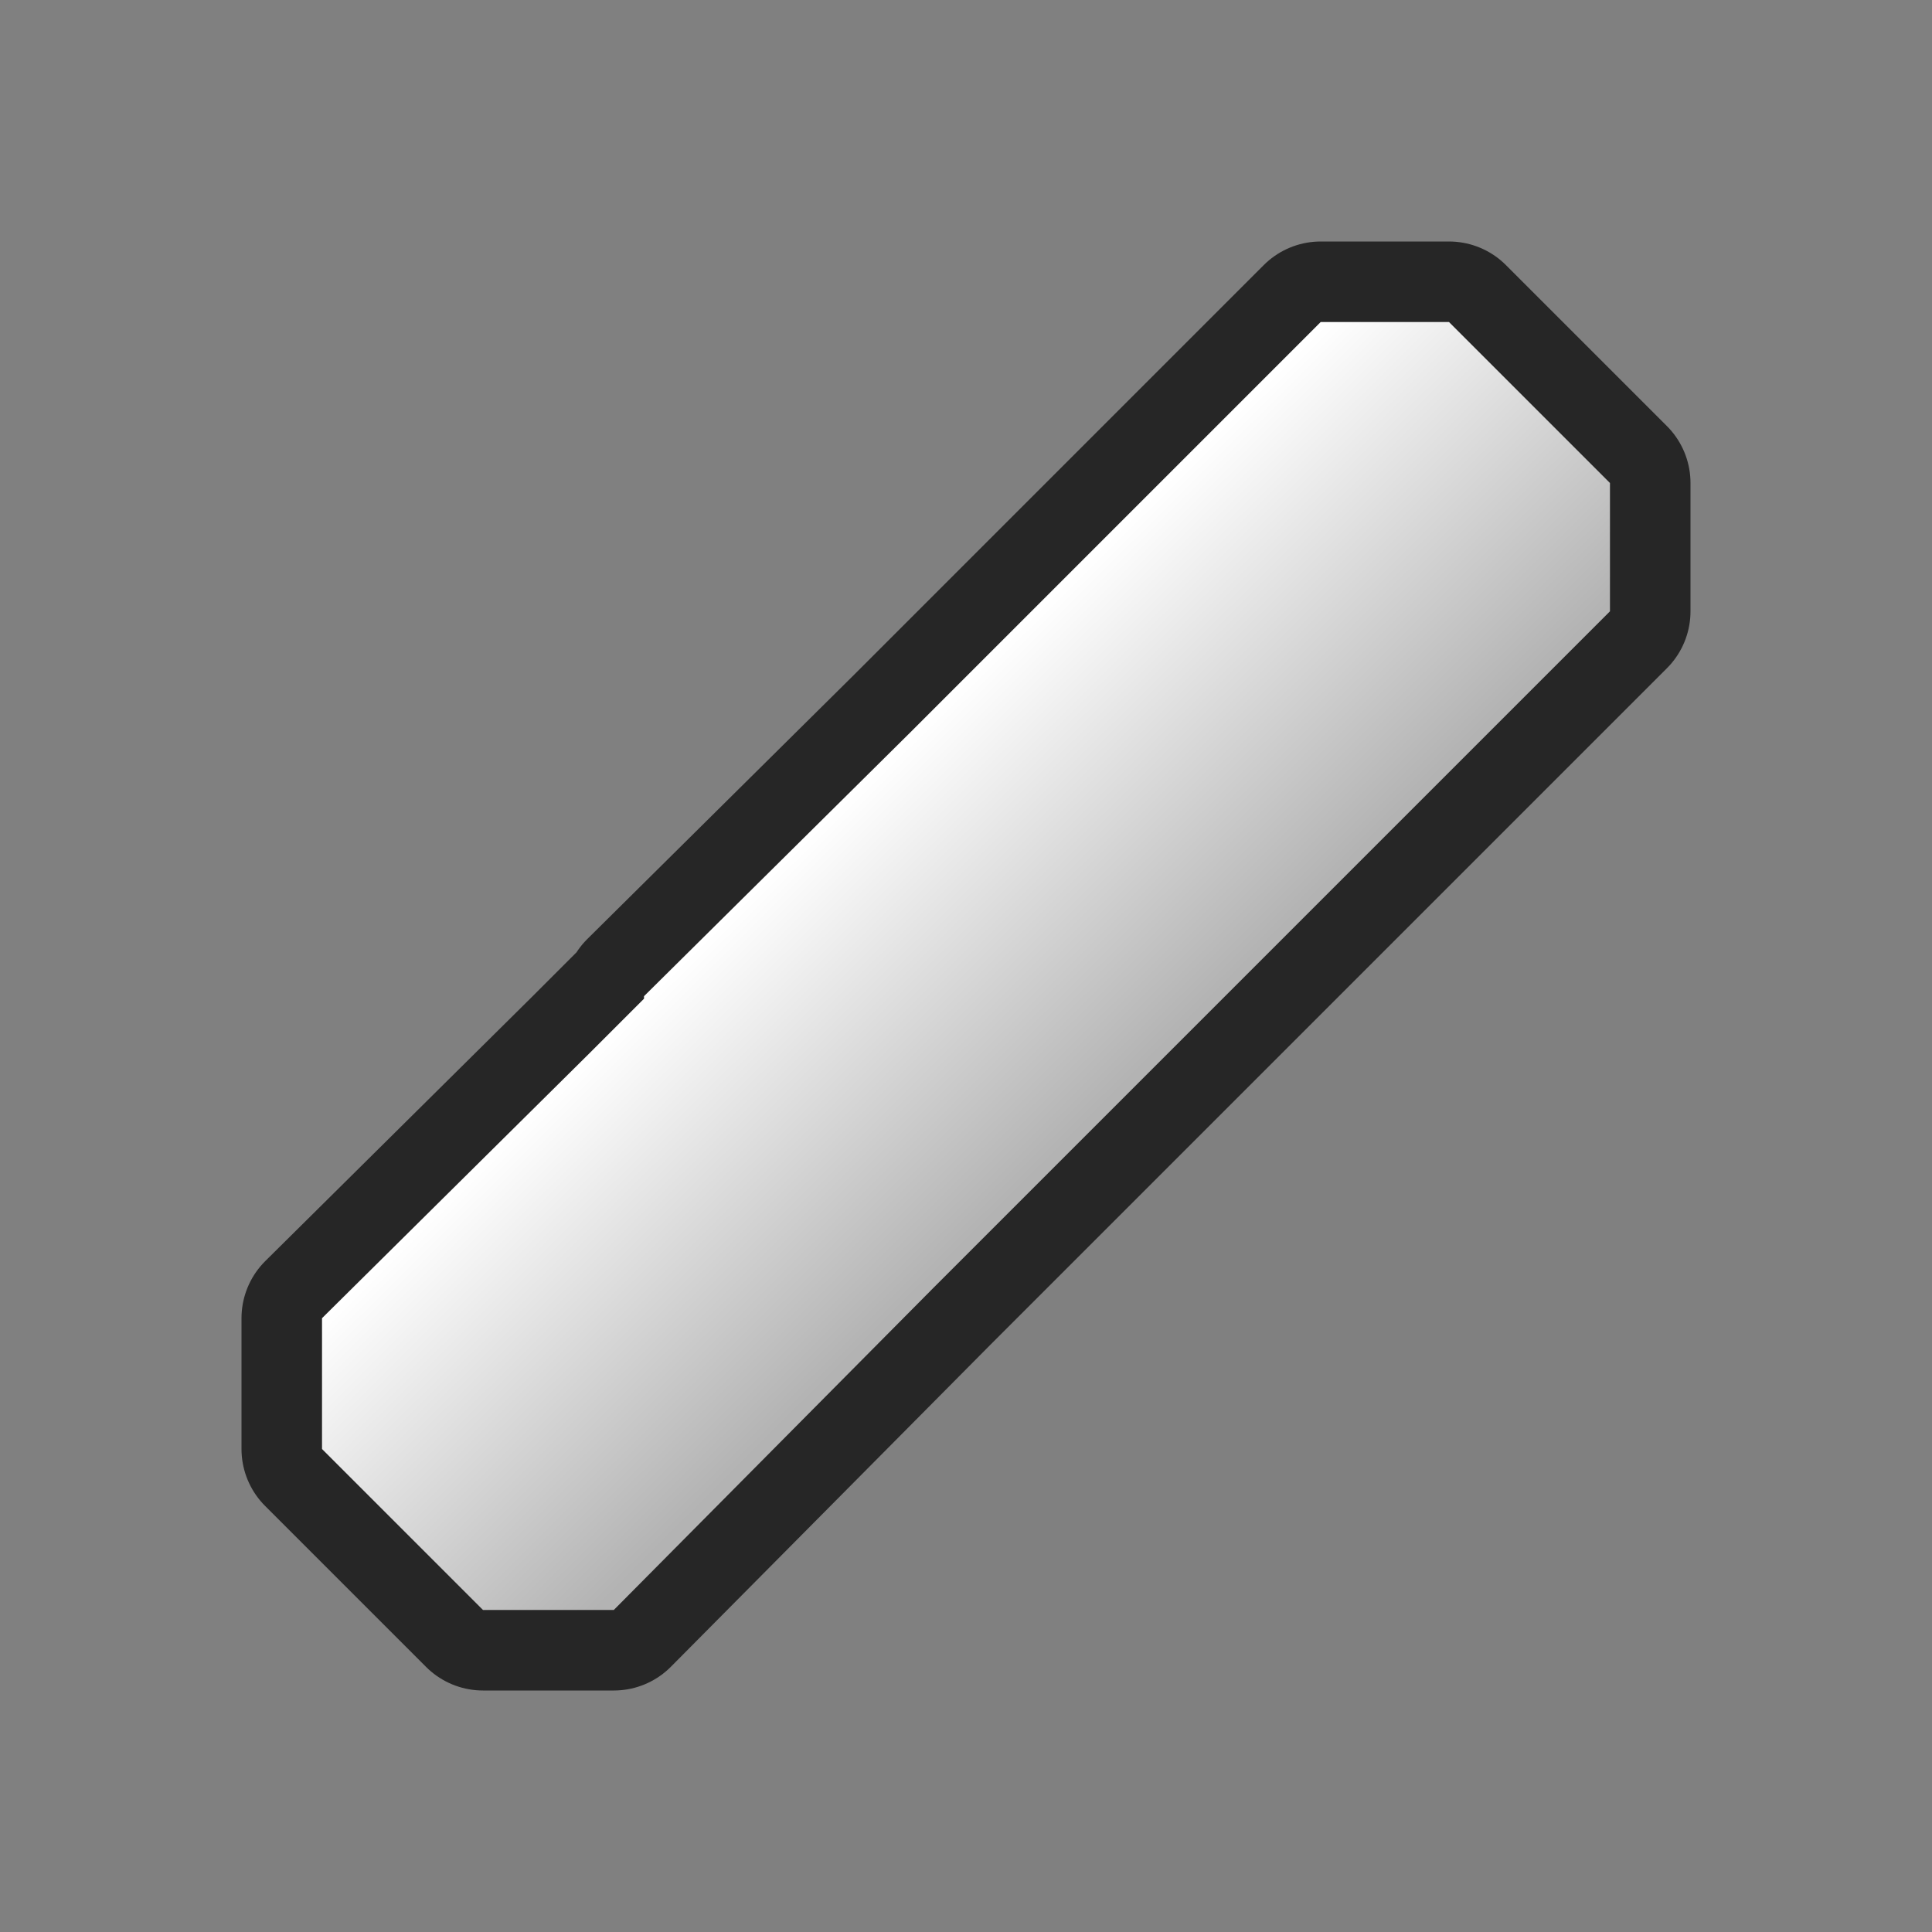 <?xml version="1.0" encoding="UTF-8" standalone="no"?>
<svg
   xmlns:dc="http://purl.org/dc/elements/1.1/"
   xmlns:cc="http://creativecommons.org/ns#"
   xmlns:rdf="http://www.w3.org/1999/02/22-rdf-syntax-ns#"
   xmlns:svg="http://www.w3.org/2000/svg"
   xmlns="http://www.w3.org/2000/svg"
   xmlns:sodipodi="http://sodipodi.sourceforge.net/DTD/sodipodi-0.dtd"
   xmlns:inkscape="http://www.inkscape.org/namespaces/inkscape"
   viewBox="0 0 24 24"
   version="1.1"
   id="svg11"
   sodipodi:docname="lc_graphicfiltersobel.svg"
   inkscape:version="0.92.4 (5da689c313, 2019-01-14)"
   inkscape:export-filename="/home/jupiter007/Libreoffice yaru theme fullcolor/build/cmd/lc_graphicfiltersobel.png"
   inkscape:export-xdpi="96"
   inkscape:export-ydpi="96">
  <rect x="0" y="0" width="24" height="24" fill="#808080" stroke="none"/>
  <sodipodi:namedview
     pagecolor="#ffffff"
     bordercolor="#666666"
     borderopacity="1"
     objecttolerance="10"
     gridtolerance="10"
     guidetolerance="10"
     inkscape:pageopacity="0"
     inkscape:pageshadow="2"
     inkscape:window-width="1920"
     inkscape:window-height="1011"
     id="namedview13"
     showgrid="false"
     inkscape:zoom="19.666667"
     inkscape:cx="-1.0083755"
     inkscape:cy="11.370735"
     inkscape:window-x="0"
     inkscape:window-y="32"
     inkscape:window-maximized="1"
     inkscape:current-layer="svg11" />
  <defs
     id="defs7">
    <linearGradient
       y2="15.574"
       x2="11.853"
       y1="12.067"
       x1="8.369"
       gradientUnits="userSpaceOnUse"
       id="0">
      <stop
         stop-color="#232629"
         id="stop2"
         style="stop-color:#ffffff;stop-opacity:1" />
      <stop
         offset="1"
         stop-color="#b3b3b3"
         id="stop4" />
    </linearGradient>
  </defs>
  <path
     id="path825"
     fill="url(#0)"
     d="m16.406 4l-4 4-1.094 1.094-3.312 3.281v.031l-.688.688-3.312 3.281v1.625l2 2h1.625l3.969-4 1.125-1.125 3.281-3.281.719-.719 3.281-3.281v-1.594l-2-2h-1.594"
     style="fill:#000000;stroke:#000000;opacity:0.7;stroke-width:2;stroke-miterlimit:4;stroke-dasharray:none;stroke-linejoin:round;stroke-linecap:round" />
  <path
     d="m16.406 4l-4 4-1.094 1.094-3.312 3.281v.031l-.688.688-3.312 3.281v1.625l2 2h1.625l3.969-4 1.125-1.125 3.281-3.281.719-.719 3.281-3.281v-1.594l-2-2h-1.594"
     fill="url(#0)"
     id="path9" />
</svg>
